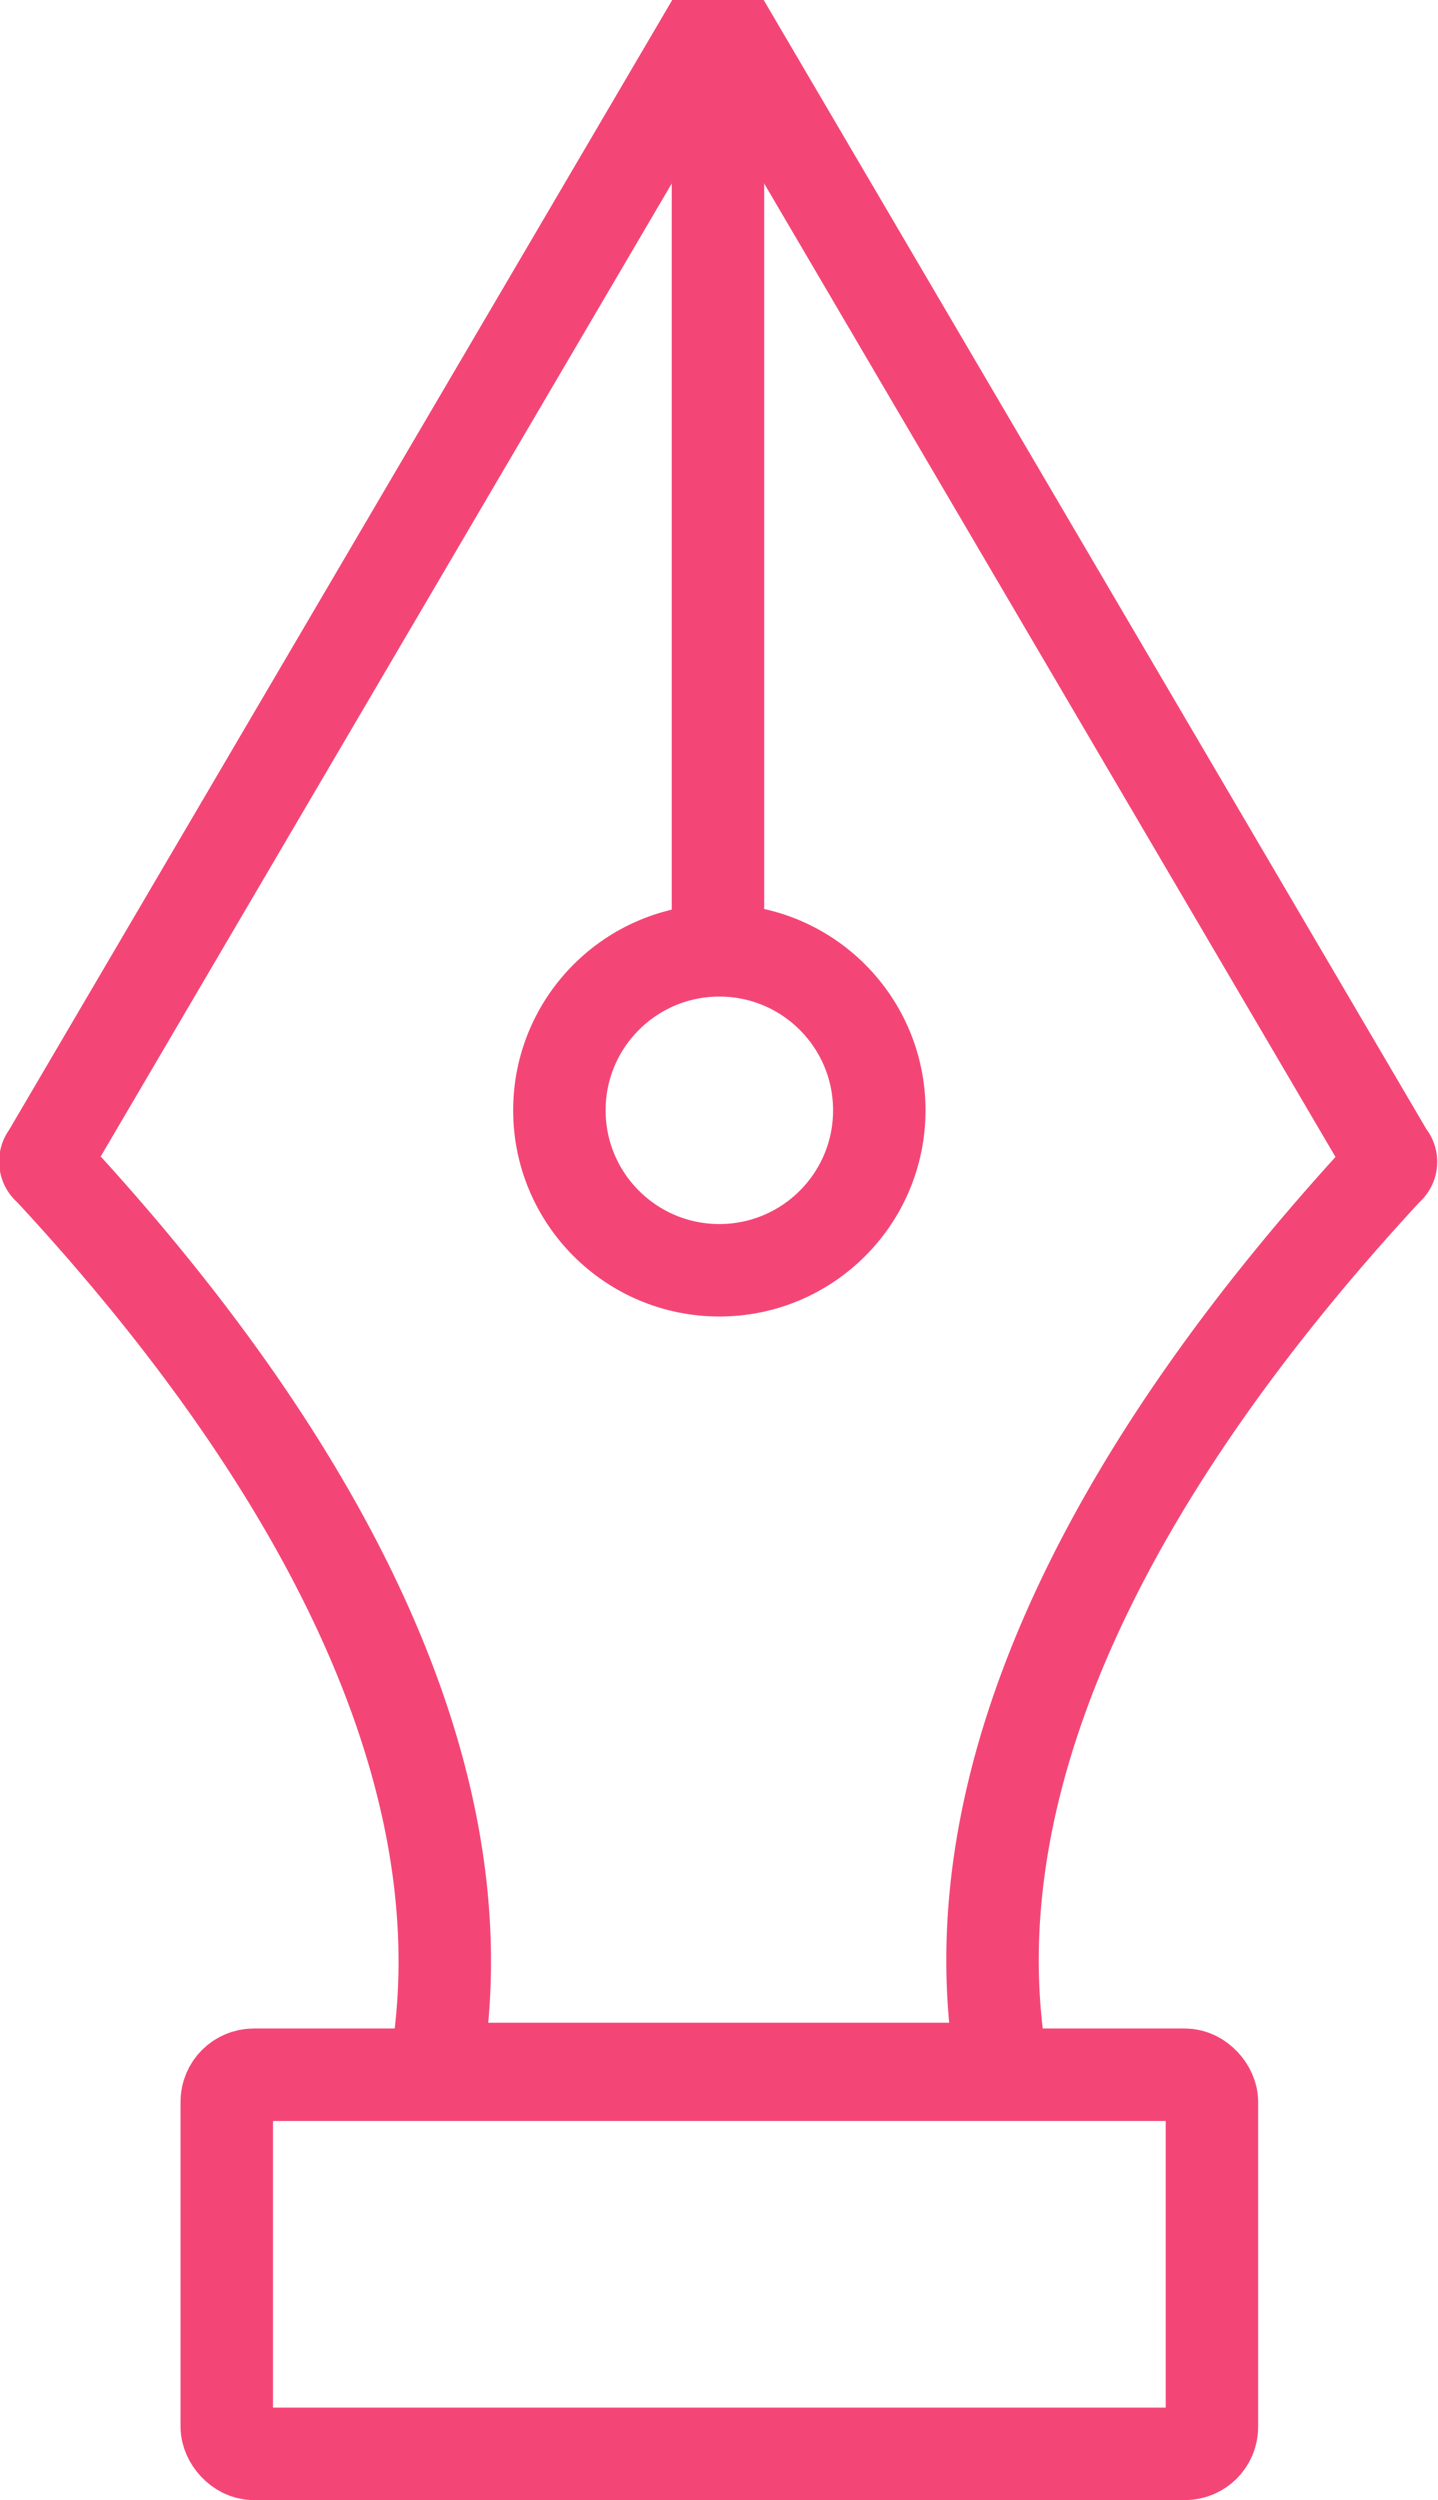 <svg id="Layer_4" data-name="Layer 4" xmlns="http://www.w3.org/2000/svg" viewBox="0 0 62.21 108.15"><defs><style>.cls-1{fill:none;stroke:#f44676;stroke-miterlimit:10;stroke-width:4px;}</style></defs><title>illustration</title><line class="cls-1" x1="31.06" y1="3.5" x2="31.06" y2="39.5"/><circle class="cls-1" cx="31.12" cy="48.03" r="6.92"/><path class="cls-1" d="M273,152.49l-29-49.41v0l-29,49.41a0.38,0.38,0,0,0,.07.57c11.24,12.11,19,25.94,16.71,38.94h24.51c-2.32-13,5.44-26.82,16.67-38.94A0.37,0.37,0,0,0,273,152.49Z" transform="translate(-212.94 -102.5)"/><rect class="cls-1" x="9.81" y="89.75" width="42.62" height="16.4" rx="1.17" ry="1.17"/></svg>